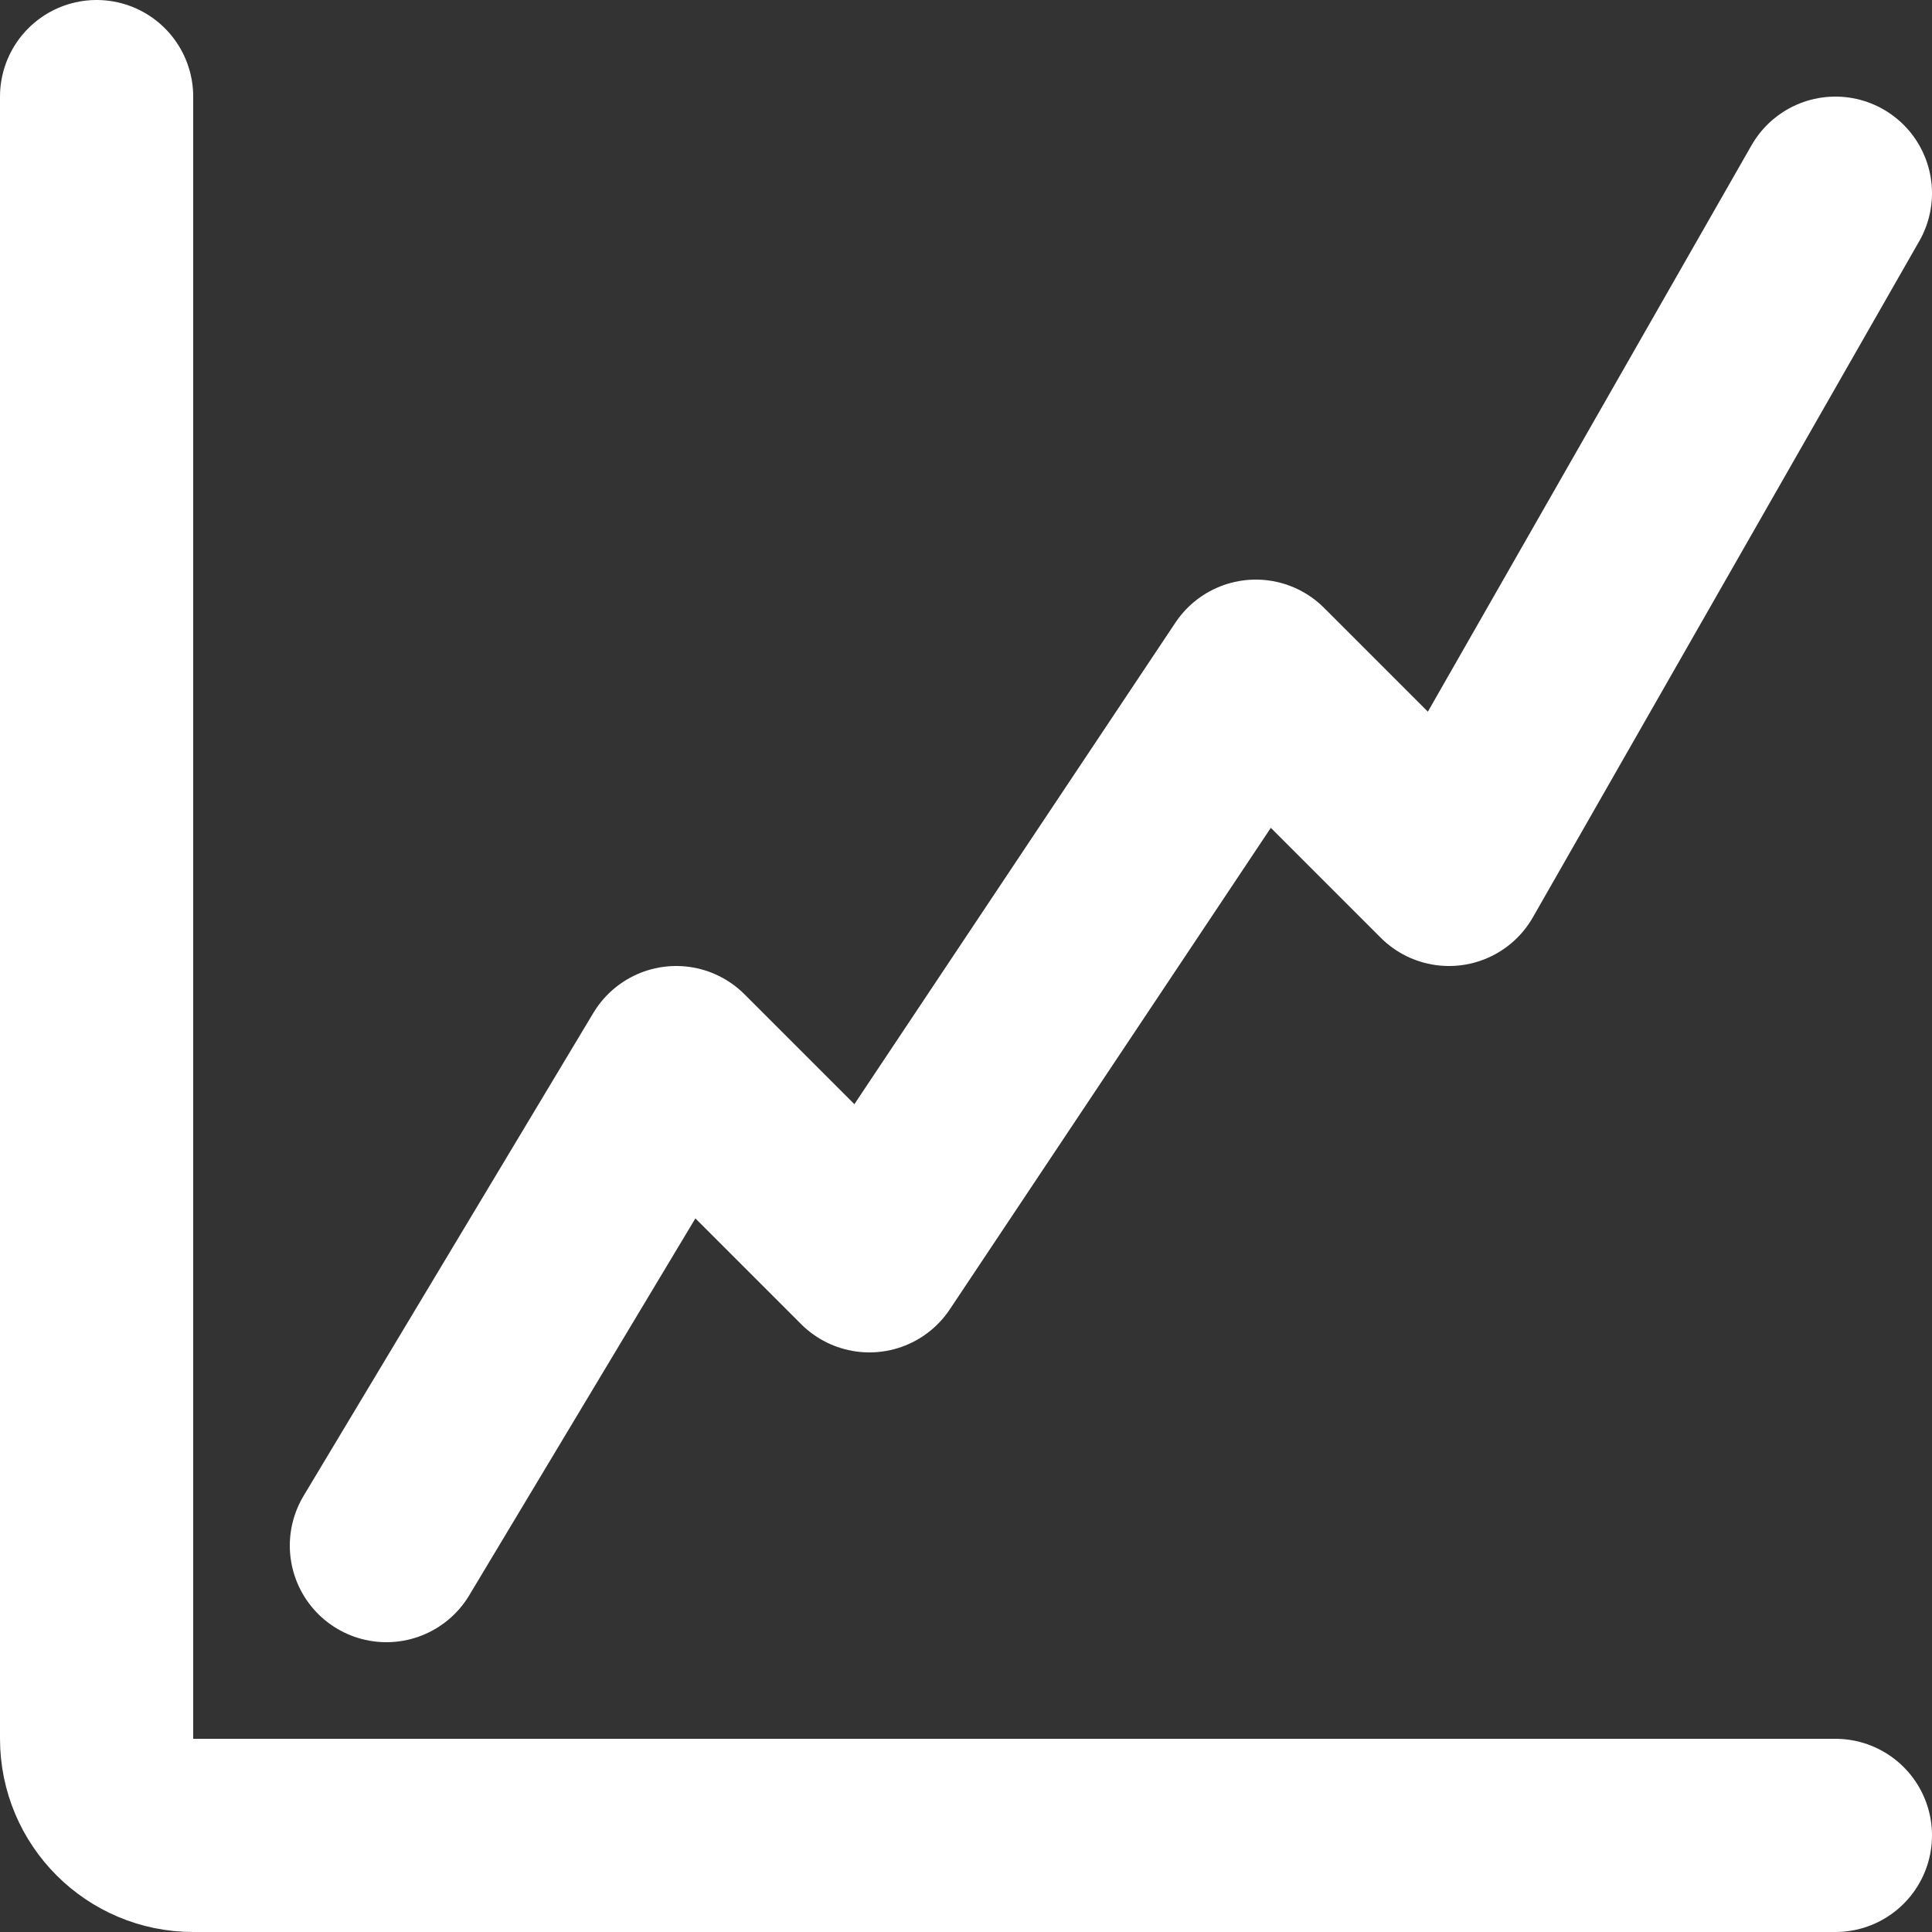 <svg width="20" height="20" viewBox="0 0 20 20" fill="none" xmlns="http://www.w3.org/2000/svg">
<rect x="0" y="0" width="20" height="20" fill="#333333" stroke="none"/>
<path d="M1 1V18C1 18.552 1.448 19 2 19H19" stroke="white" stroke-width="2" stroke-linecap="round" stroke-linejoin="round"/>
<path d="M4 16L7 11L9 13L13 7L15 9L19 2" stroke="white" stroke-width="2" stroke-linecap="round" stroke-linejoin="round"/>
</svg>

